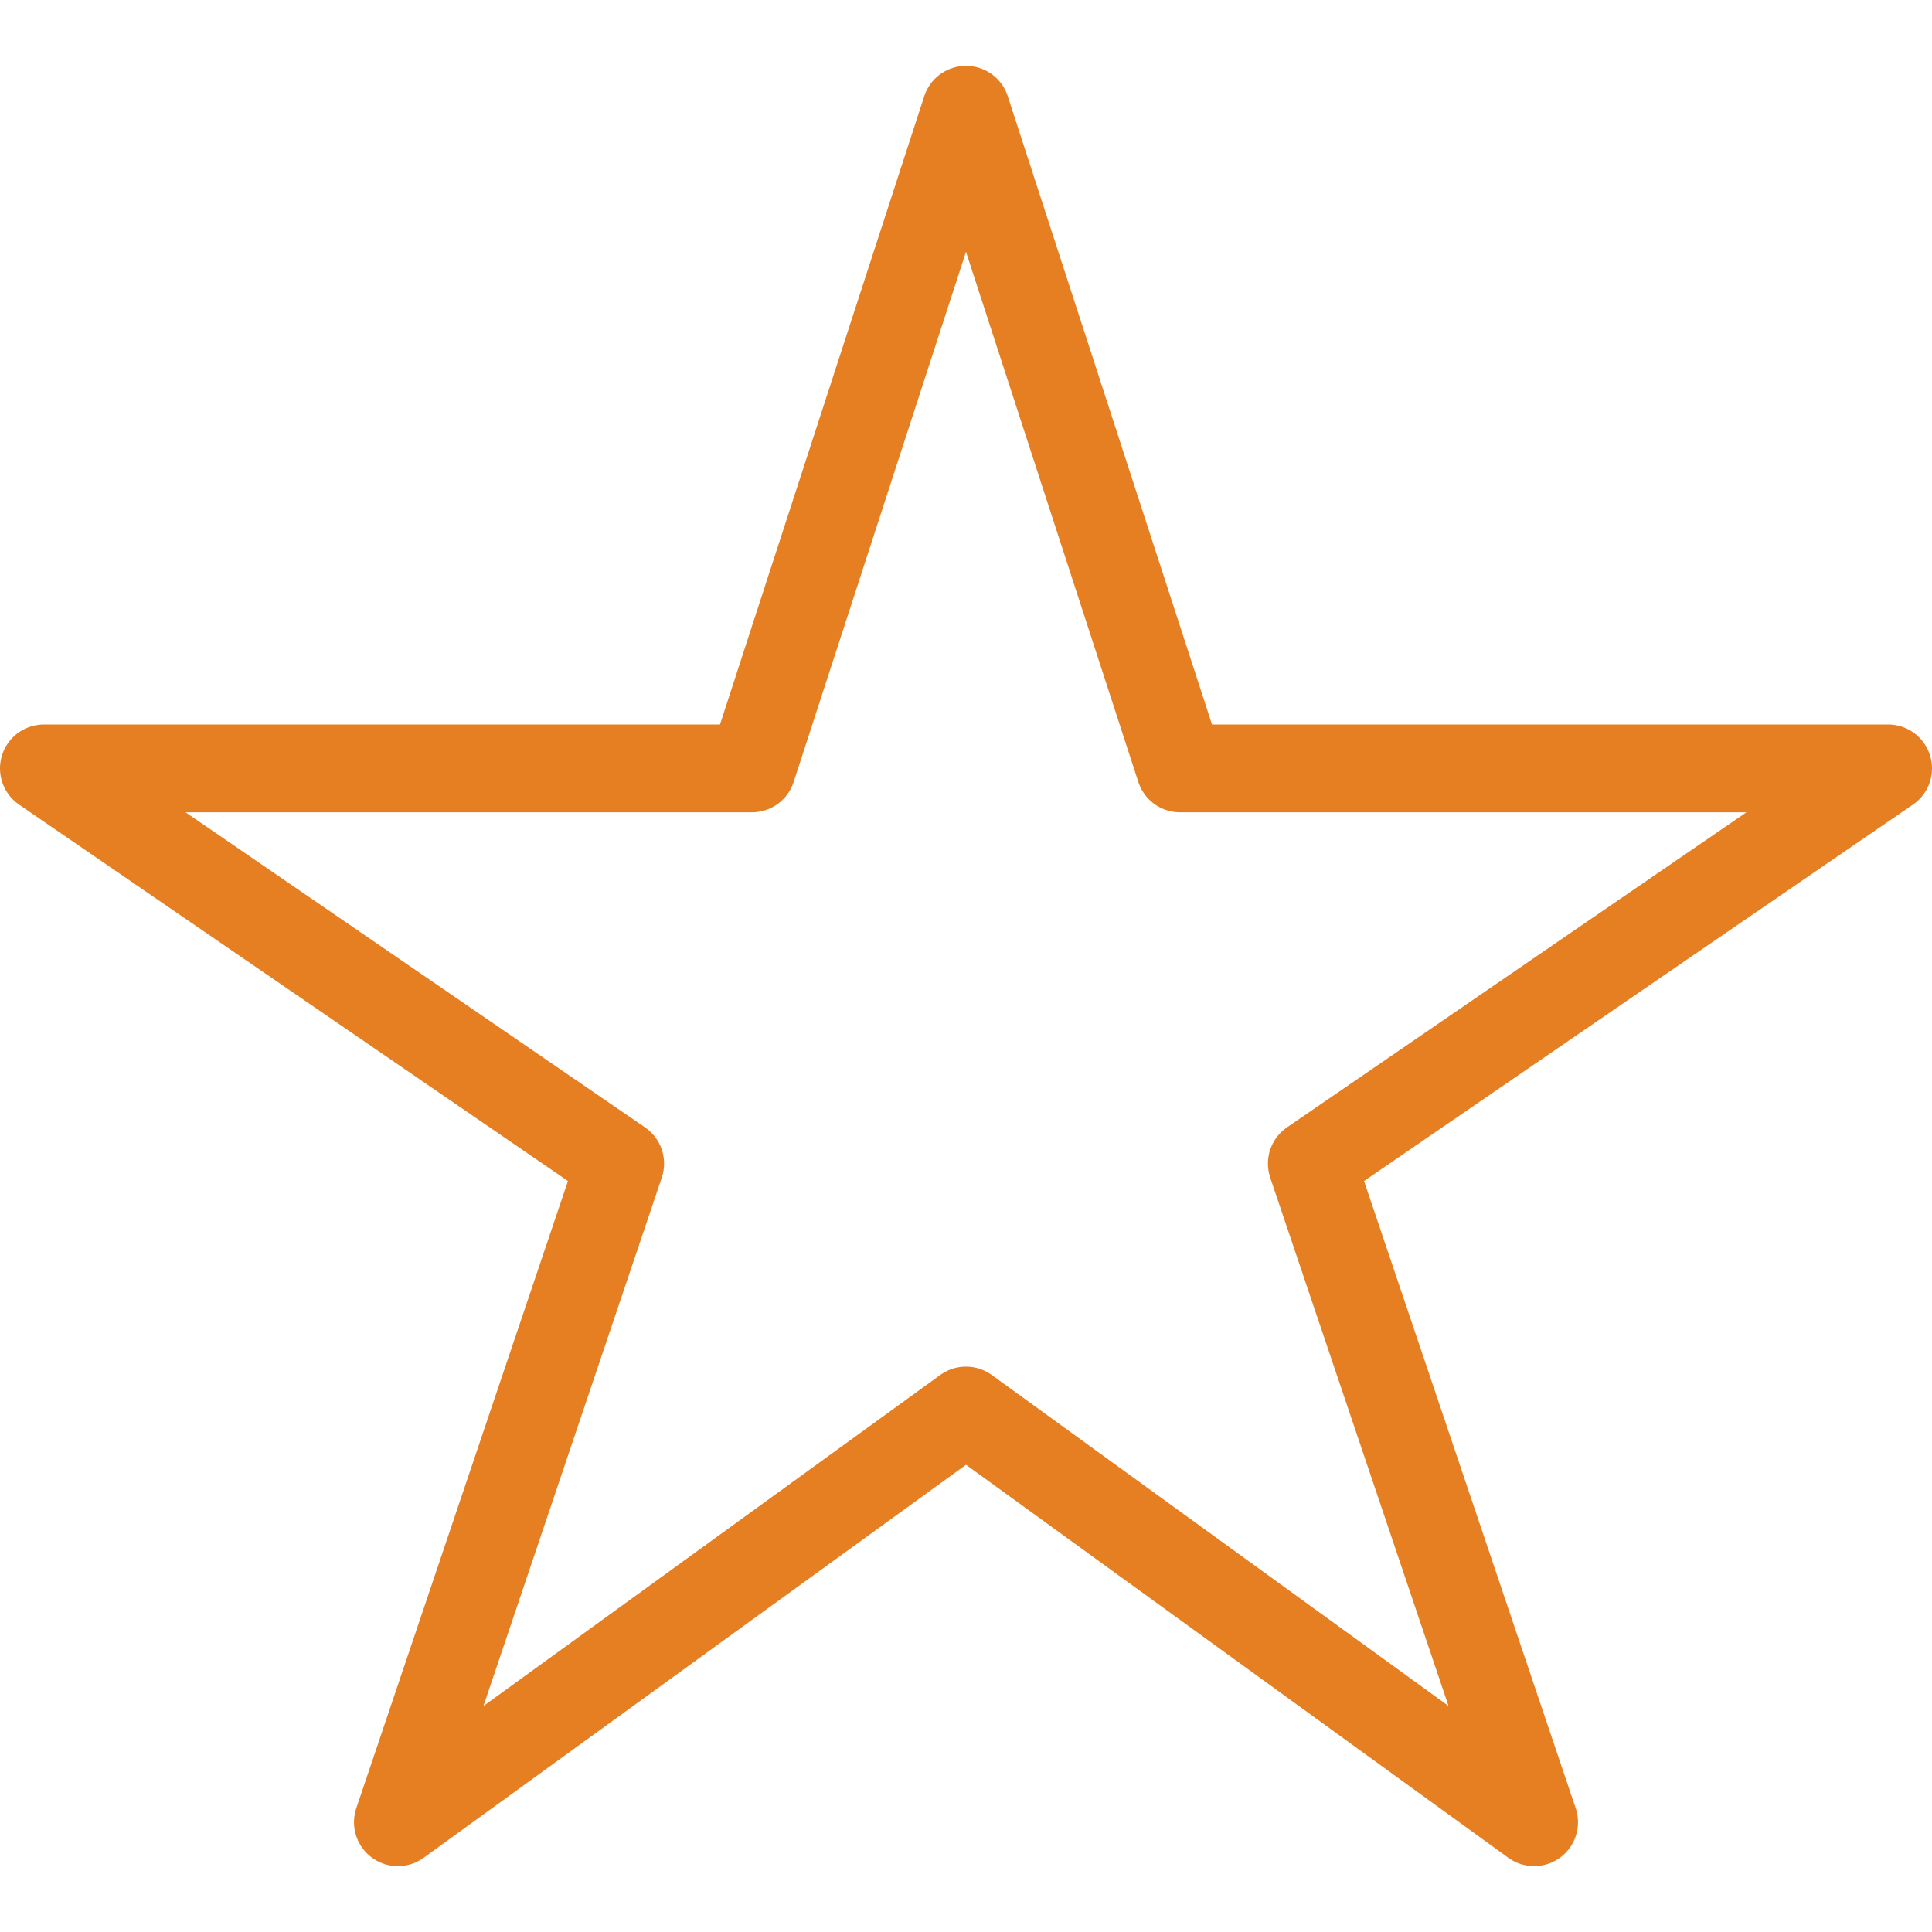 <svg width="22" height="22" viewBox="0 0 22 22" fill="none" xmlns="http://www.w3.org/2000/svg">
<path d="M21.5 8.75H13.438L11 1.25L8.562 8.75H0.5L7.062 13.25L4.531 20.75L11 16.062L17.469 20.75L14.938 13.25L21.5 8.75Z" stroke="#E67E22" stroke-linejoin="round"/>
</svg>
